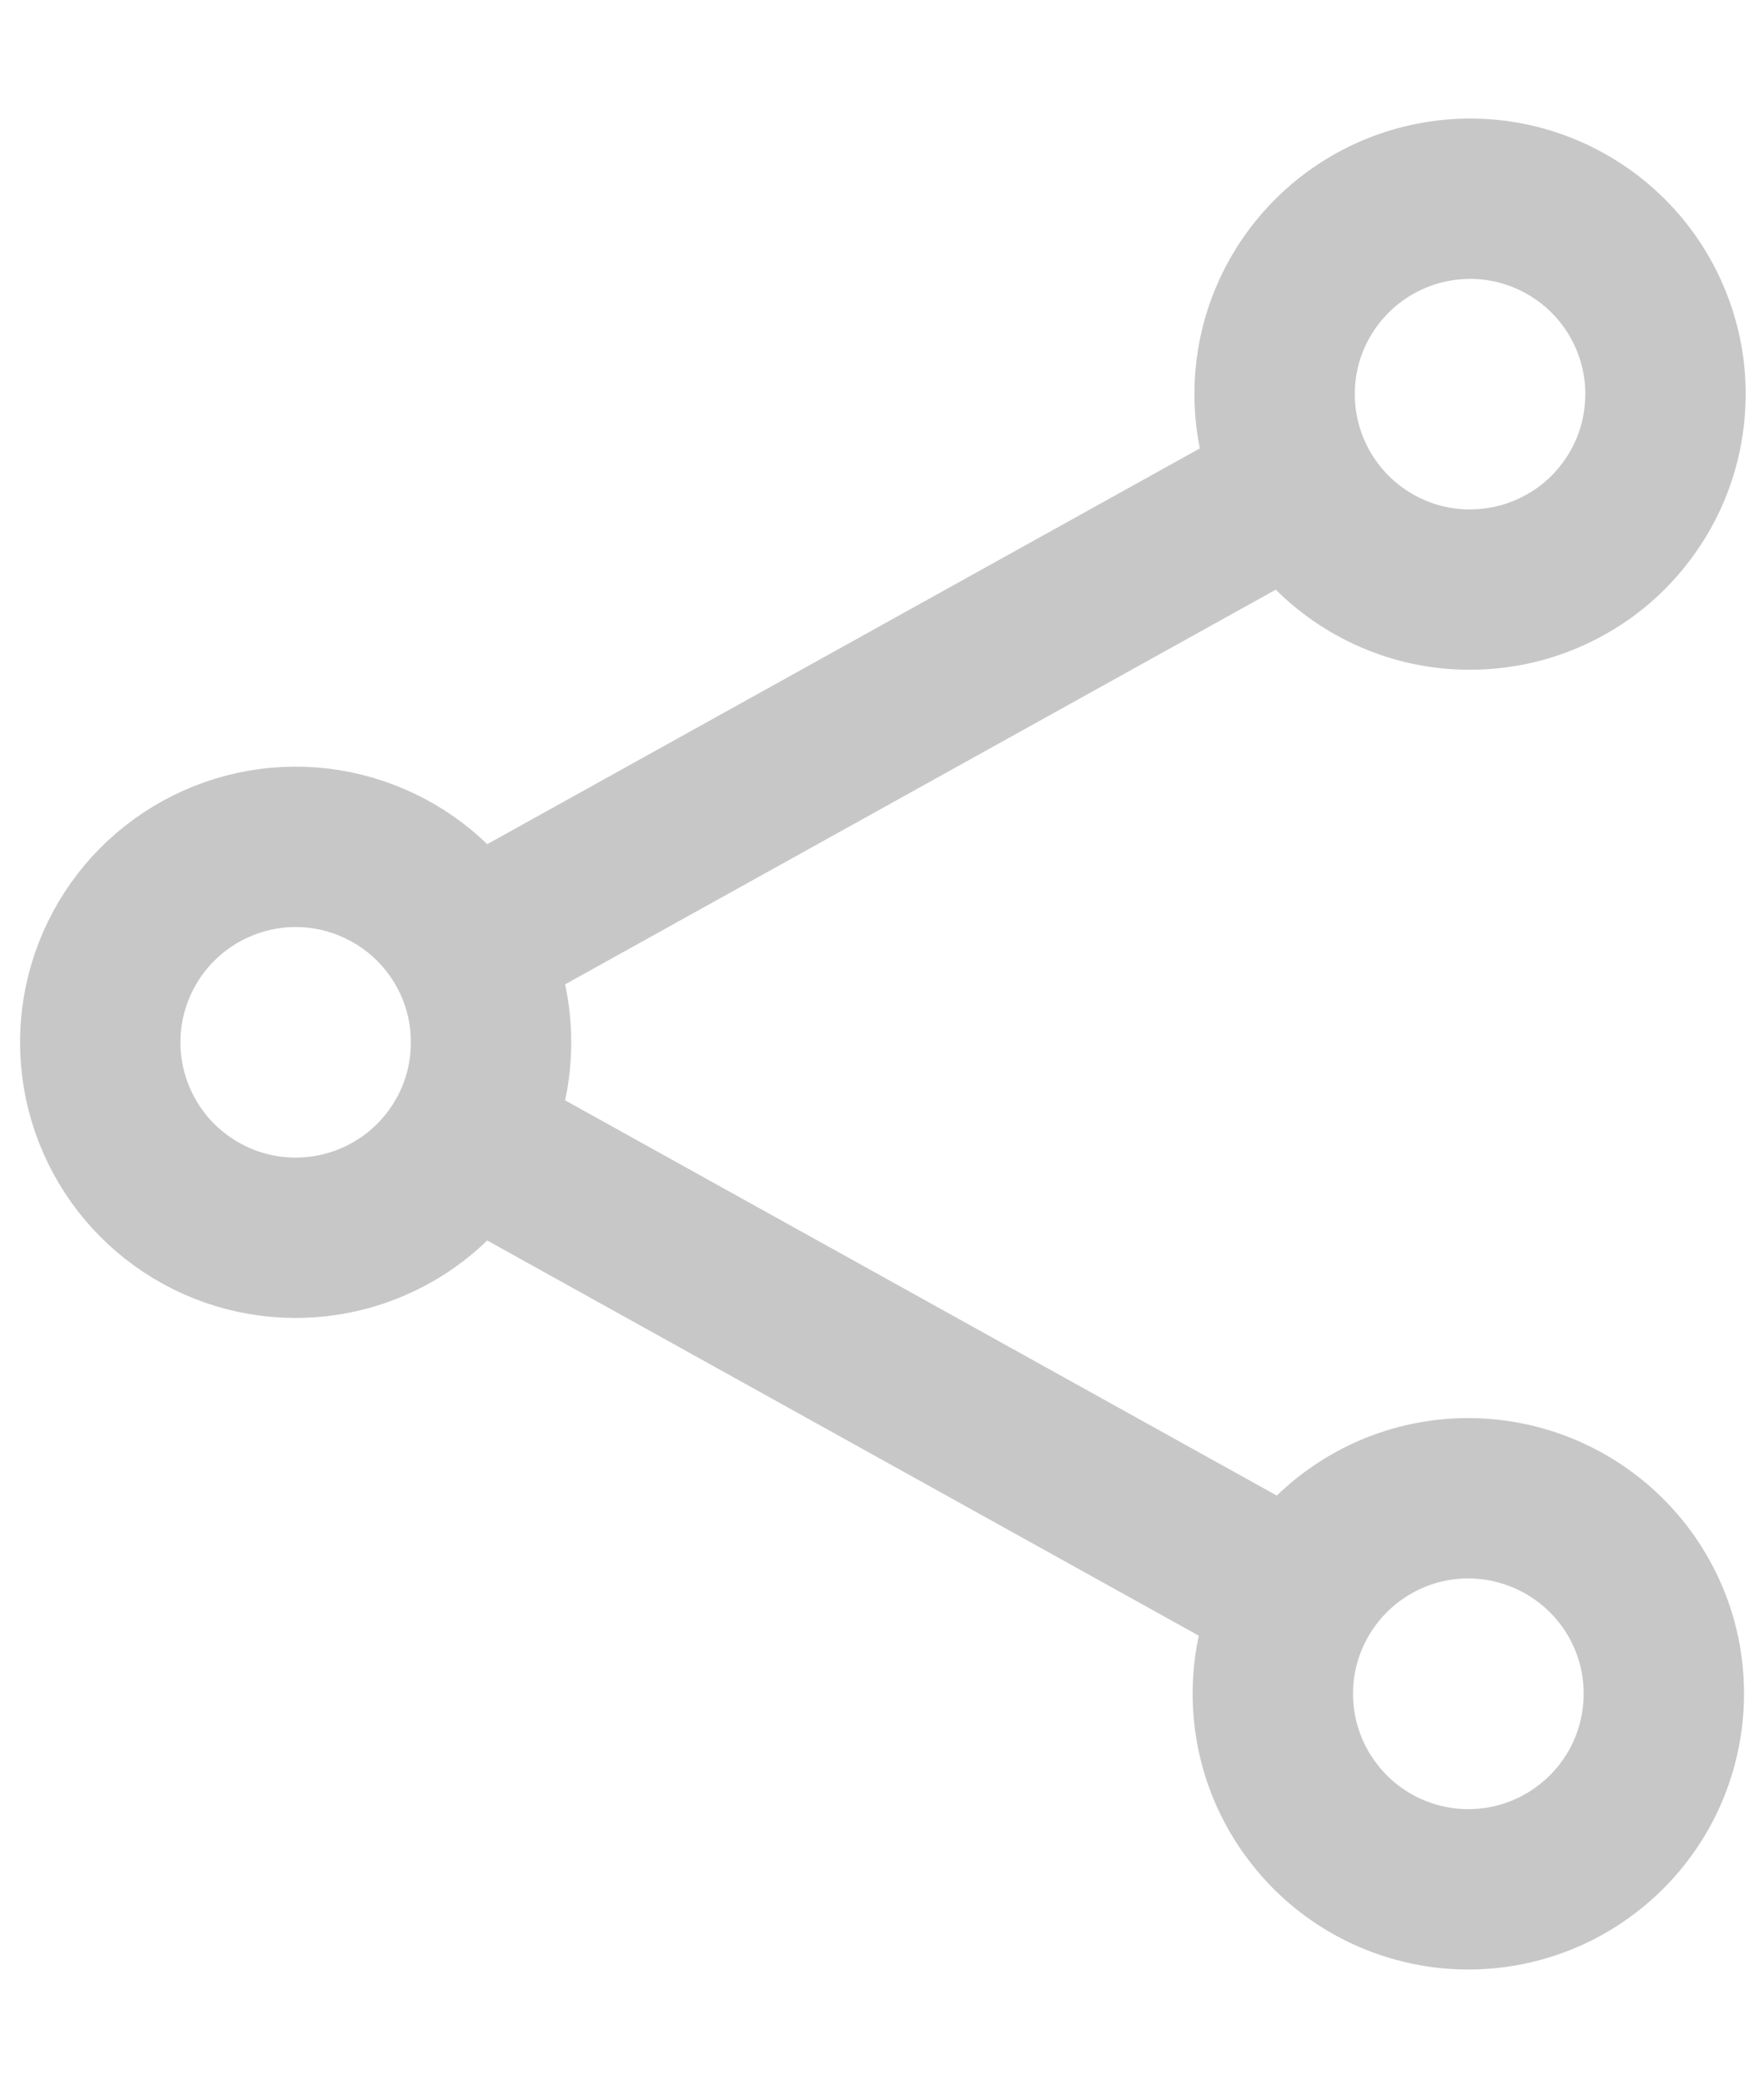 <svg width="11" height="13" viewBox="0 0 11 13" fill="none" xmlns="http://www.w3.org/2000/svg">
<path d="M2.909 5.908C2.778 5.672 2.572 5.486 2.324 5.38C2.076 5.273 1.799 5.252 1.538 5.32C1.277 5.388 1.045 5.541 0.88 5.754C0.715 5.968 0.625 6.23 0.625 6.5C0.625 6.77 0.715 7.032 0.88 7.246C1.045 7.459 1.277 7.612 1.538 7.68C1.799 7.747 2.076 7.727 2.324 7.62C2.572 7.514 2.778 7.328 2.909 7.092M2.909 5.908C3.007 6.083 3.062 6.285 3.062 6.5C3.062 6.715 3.007 6.917 2.909 7.092M2.909 5.908L8.091 3.03M2.909 7.092L8.091 9.97M8.091 3.03C8.167 3.173 8.27 3.299 8.396 3.402C8.521 3.504 8.666 3.581 8.821 3.627C8.976 3.673 9.139 3.687 9.3 3.669C9.461 3.652 9.617 3.602 9.759 3.523C9.901 3.445 10.025 3.339 10.125 3.211C10.225 3.084 10.299 2.938 10.342 2.782C10.385 2.625 10.396 2.462 10.376 2.302C10.355 2.141 10.302 1.986 10.221 1.846C10.061 1.57 9.798 1.368 9.491 1.283C9.183 1.198 8.854 1.238 8.575 1.393C8.296 1.548 8.089 1.806 7.998 2.112C7.908 2.418 7.941 2.748 8.091 3.03ZM8.091 9.97C8.013 10.11 7.963 10.264 7.945 10.423C7.927 10.582 7.94 10.743 7.984 10.897C8.028 11.051 8.102 11.195 8.202 11.32C8.301 11.446 8.424 11.55 8.564 11.628C8.704 11.706 8.858 11.755 9.017 11.774C9.176 11.792 9.337 11.779 9.491 11.735C9.645 11.691 9.789 11.617 9.914 11.517C10.04 11.418 10.144 11.294 10.222 11.155C10.379 10.872 10.417 10.538 10.329 10.227C10.24 9.917 10.031 9.654 9.748 9.497C9.466 9.34 9.132 9.301 8.821 9.39C8.511 9.479 8.248 9.688 8.091 9.97Z" stroke="#C7C7C7" stroke-linecap="round" stroke-linejoin="round"/>
</svg>
